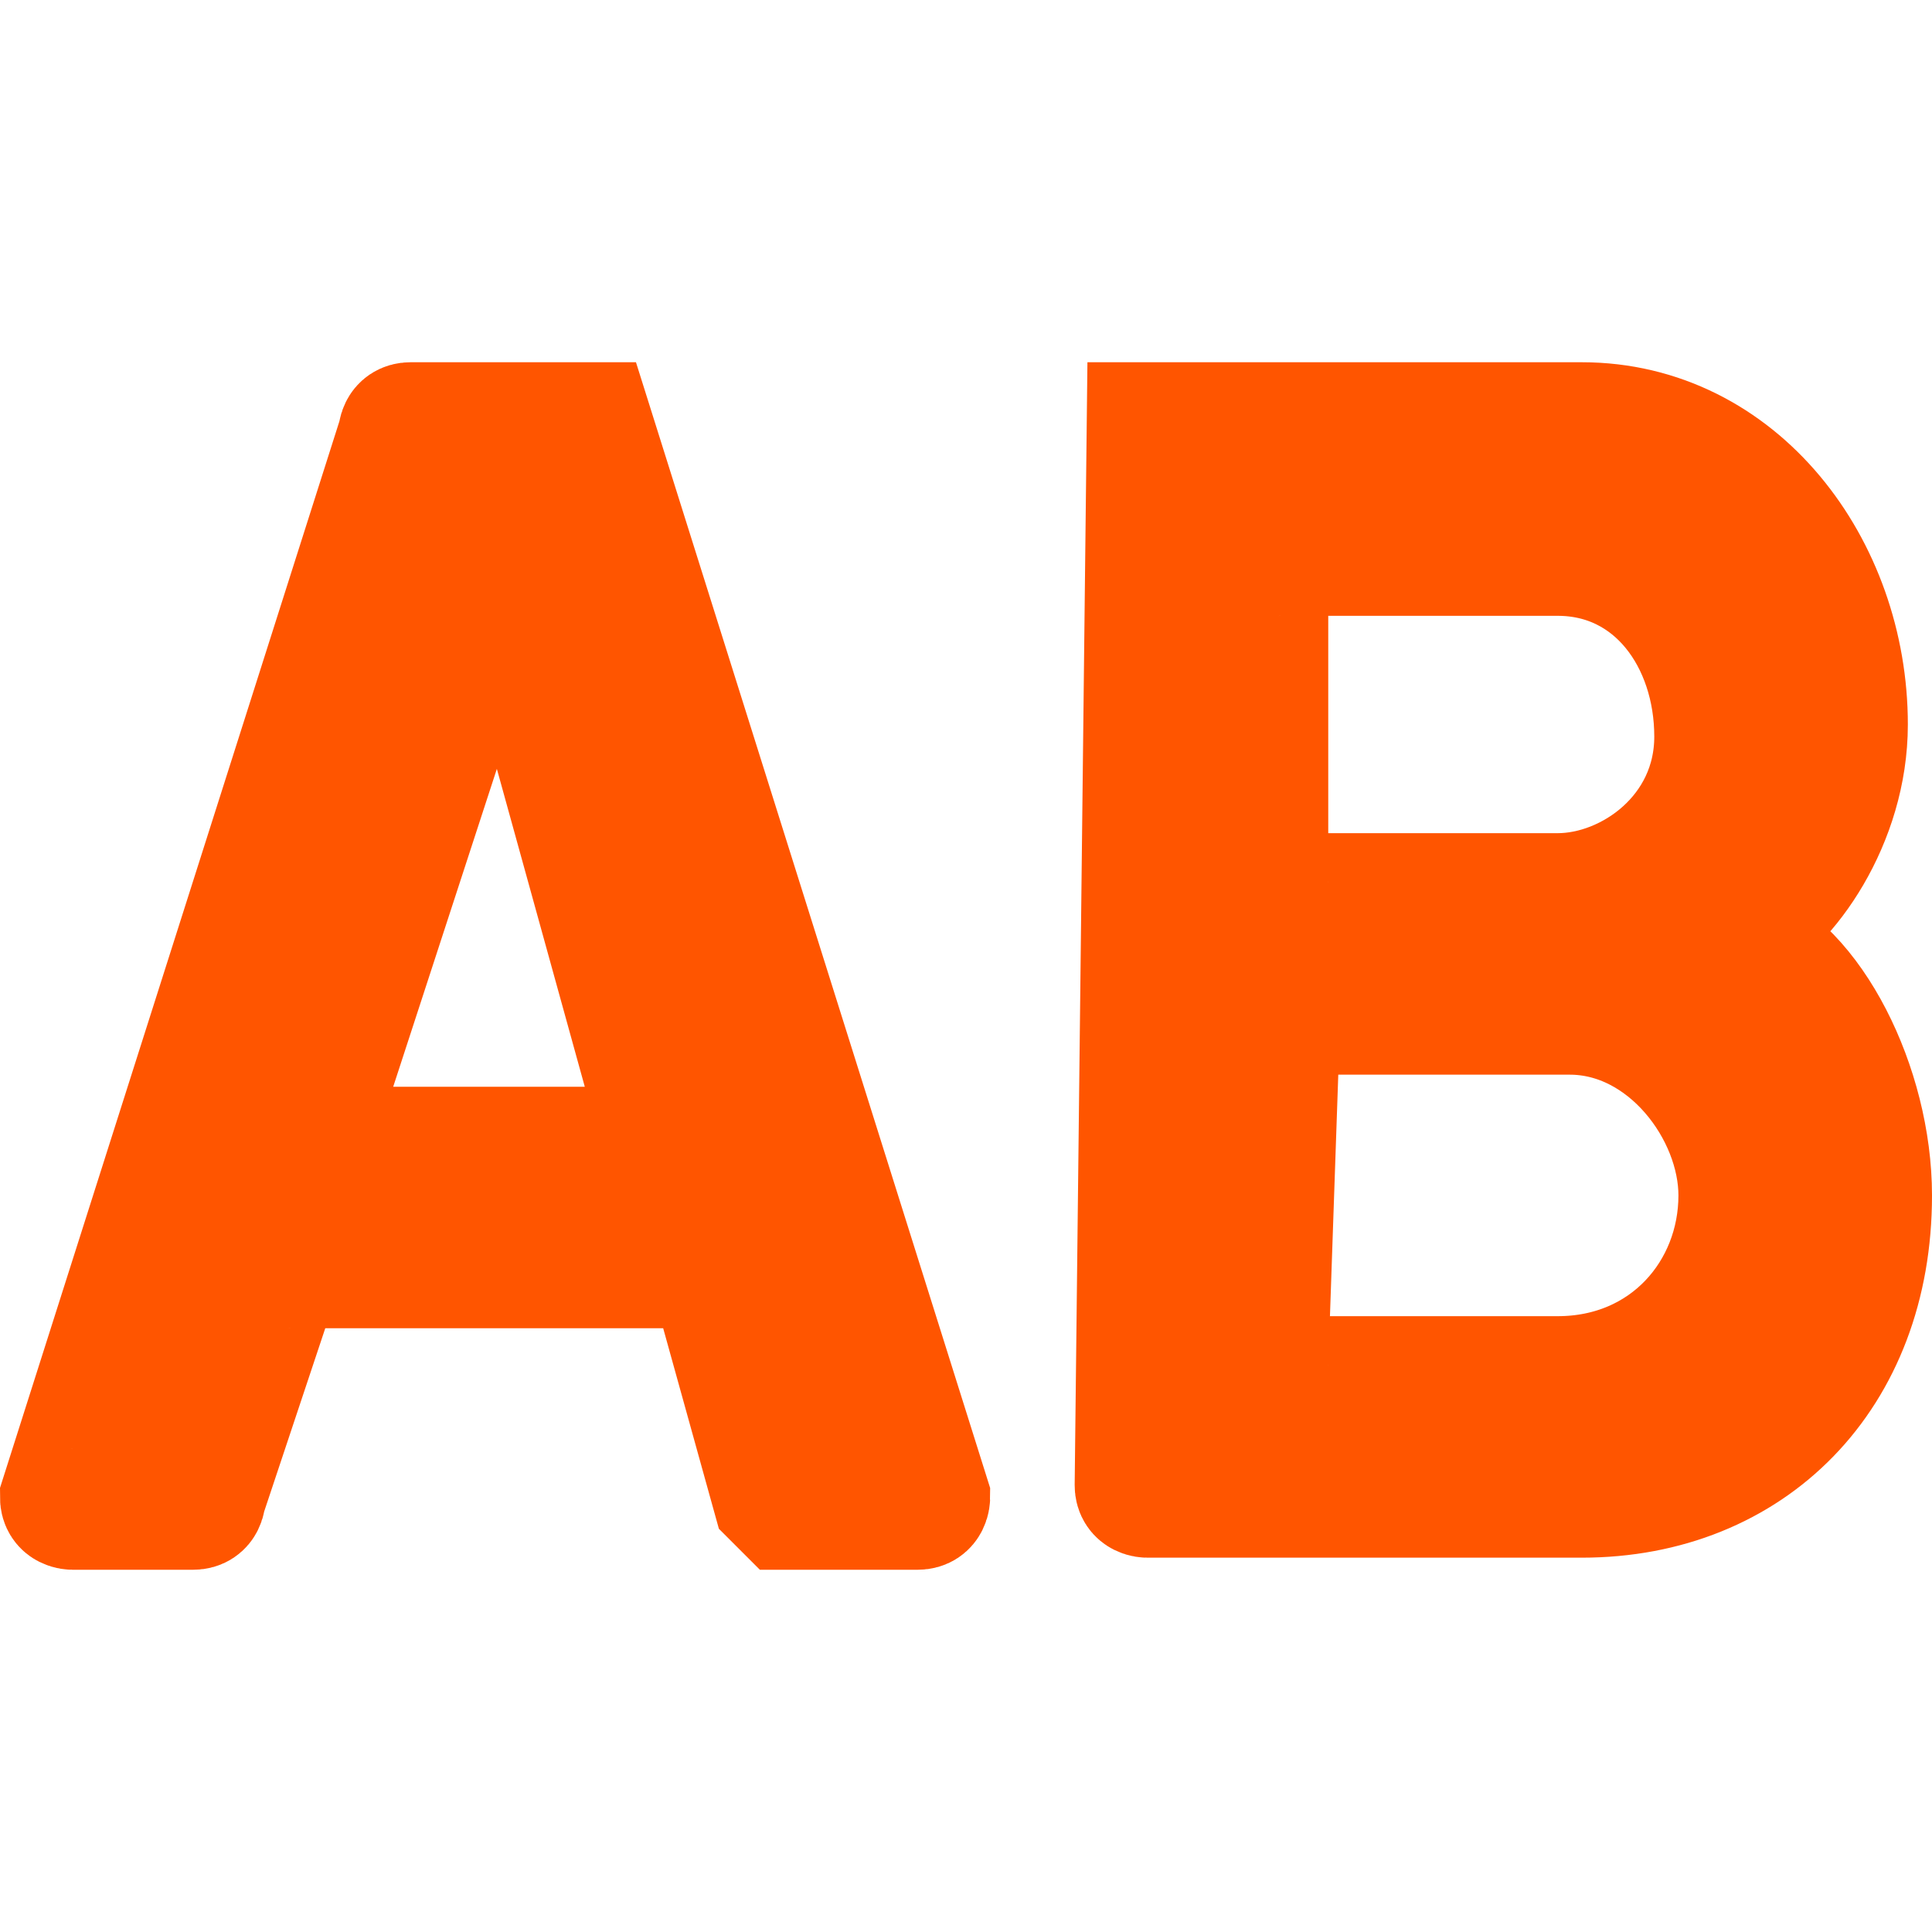 <svg xmlns="http://www.w3.org/2000/svg" viewBox="0 0 16 16" enable-background="new 0 0 16 16"><style type="text/css">.st0{fill:#FF5500;stroke:#FF5500;stroke-miterlimit:10;}</style><path class="st0" d="M4.9 3.5l2.8 8.9s0 .1-.1.1h-1.1l-.1-.1-.5-1.8c0-.1 0-.1-.1-.1h-3.4s-.1 0-.1.1l-.6 1.8s0 .1-.1.1h-1s-.1 0-.1-.1l2.8-8.8s0-.1.1-.1h1.5zm.6 6l-1.3-4.7c0-.1-.1-.1-.1 0l-1.5 4.6s0 .1.1.1h2.8zM9.5 3.5h3.6c1.3 0 2.2 1.2 2.2 2.5 0 .8-.5 1.5-.9 1.7-.1 0-.1.1 0 .1.6.2 1.1 1.2 1.1 2.1 0 1.5-1 2.5-2.4 2.5h-3.6s-.1 0-.1-.1l.1-8.8zm3.4 1.1h-2.3s-.1 0-.1.1v2.6s0 .1.1.1h2.3c.6 0 1.3-.5 1.3-1.3s-.5-1.5-1.3-1.5zm-2.3 3.8l-.1 2.9s0 .1.1.1h2.3c.9 0 1.5-.7 1.5-1.5 0-.7-.6-1.5-1.4-1.5h-2.4z"/></svg>
